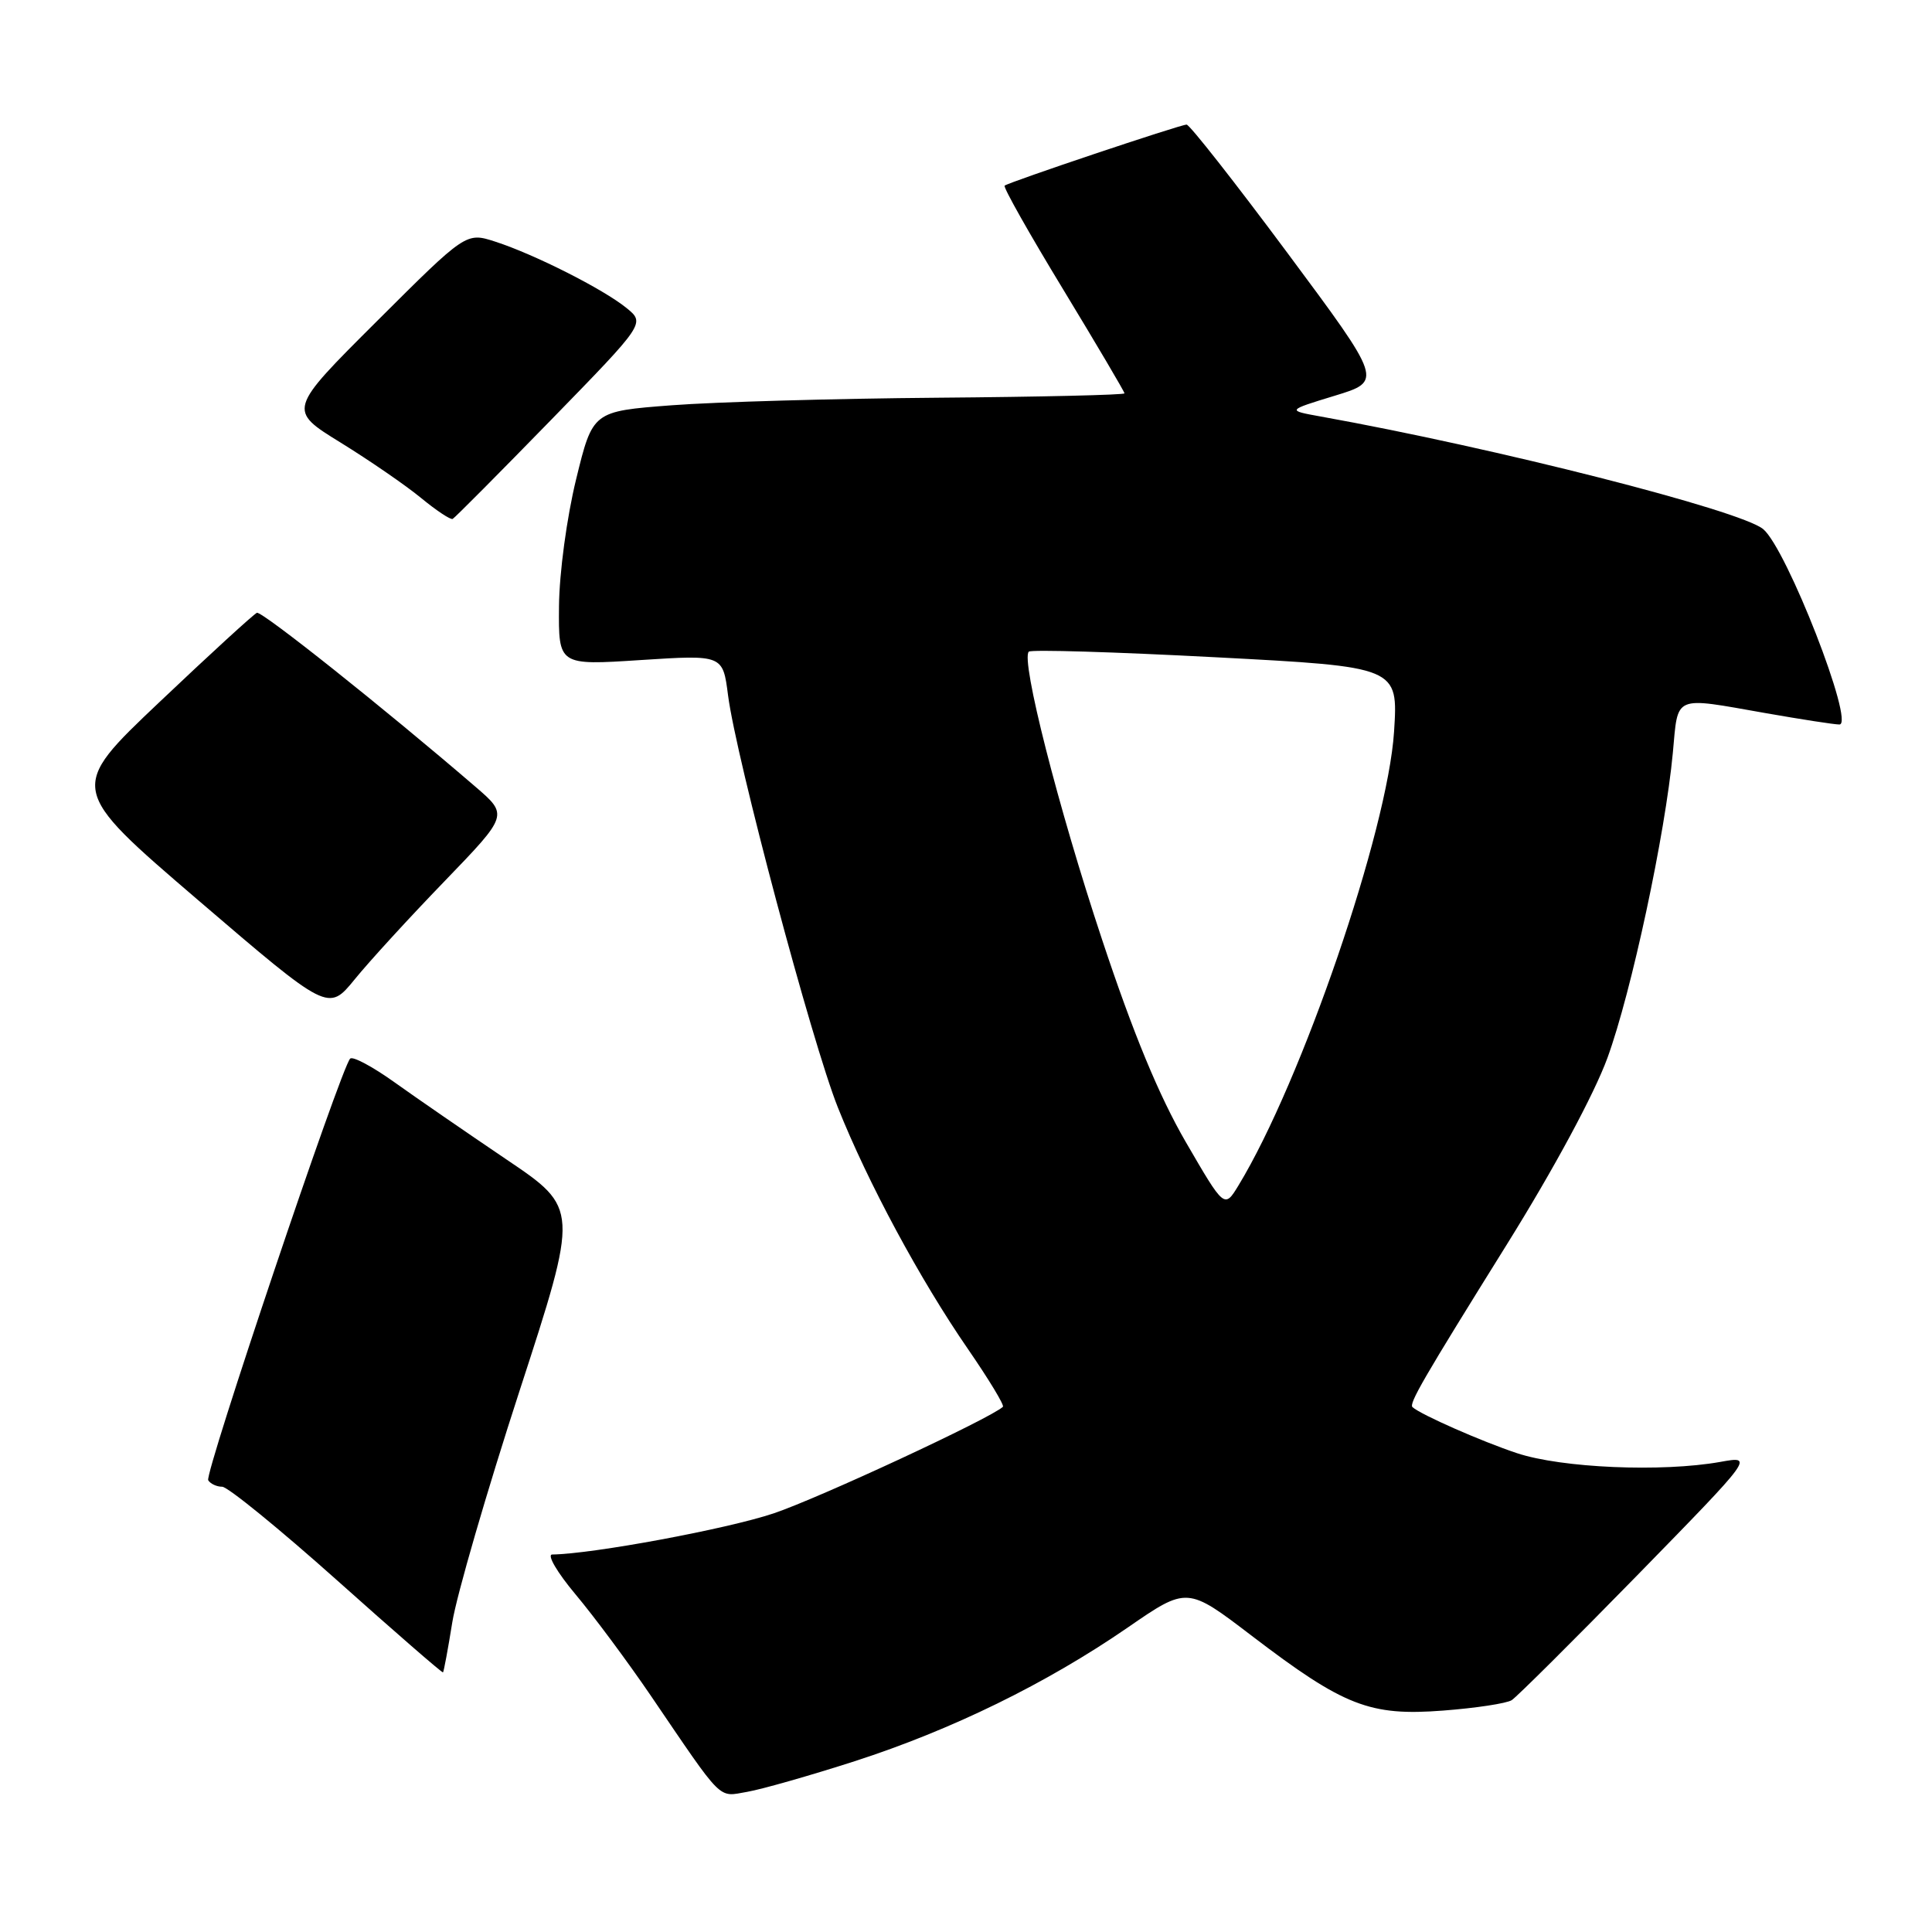 <?xml version="1.0" encoding="UTF-8" standalone="no"?>
<!DOCTYPE svg PUBLIC "-//W3C//DTD SVG 1.1//EN" "http://www.w3.org/Graphics/SVG/1.1/DTD/svg11.dtd" >
<svg xmlns="http://www.w3.org/2000/svg" xmlns:xlink="http://www.w3.org/1999/xlink" version="1.1" viewBox="0 0 256 256">
 <g >
 <path fill="currentColor"
d=" M 113.25 233.37 C 126.10 229.22 138.65 223.08 149.41 215.67 C 157.31 210.22 157.31 210.22 165.90 216.78 C 178.09 226.08 181.51 227.41 191.23 226.66 C 195.55 226.33 199.63 225.71 200.31 225.28 C 200.98 224.85 208.48 217.39 216.97 208.71 C 232.40 192.91 232.40 192.91 227.95 193.71 C 220.21 195.09 206.93 194.52 201.00 192.55 C 196.36 191.01 188.31 187.47 187.17 186.46 C 186.65 186.01 188.55 182.74 199.70 164.84 C 205.91 154.87 211.25 144.96 213.00 140.16 C 216.17 131.47 220.65 110.56 221.66 99.75 C 222.38 91.98 221.60 92.32 234.00 94.50 C 238.68 95.32 243.05 96.00 243.73 96.00 C 245.83 96.00 236.74 72.69 233.63 70.11 C 230.62 67.61 198.20 59.36 175.00 55.19 C 170.50 54.38 170.50 54.38 176.85 52.44 C 183.21 50.50 183.21 50.50 170.58 33.50 C 163.63 24.15 157.63 16.51 157.23 16.51 C 156.34 16.53 133.65 24.14 133.12 24.60 C 132.90 24.79 136.39 30.97 140.87 38.34 C 145.34 45.71 149.00 51.91 149.00 52.12 C 149.00 52.33 137.86 52.59 124.25 52.70 C 110.64 52.81 94.78 53.26 89.02 53.70 C 78.54 54.50 78.54 54.50 76.34 63.50 C 75.10 68.58 74.11 75.91 74.07 80.33 C 74.00 88.17 74.00 88.17 84.89 87.46 C 95.78 86.76 95.78 86.76 96.47 92.13 C 97.54 100.45 107.57 138.08 111.02 146.74 C 115.00 156.71 121.91 169.55 128.27 178.77 C 131.03 182.78 133.11 186.21 132.89 186.41 C 131.20 187.97 108.49 198.52 102.51 200.53 C 96.34 202.60 78.54 205.91 73.17 205.98 C 72.44 205.99 73.83 208.36 76.25 211.25 C 78.68 214.14 83.15 220.16 86.19 224.62 C 95.95 238.97 95.08 238.10 99.00 237.43 C 100.92 237.10 107.34 235.27 113.25 233.37 Z  M 59.93 214.97 C 60.50 211.41 64.51 197.61 68.84 184.30 C 76.71 160.11 76.71 160.11 67.10 153.63 C 61.82 150.06 55.14 145.46 52.26 143.40 C 49.38 141.34 46.74 139.93 46.40 140.27 C 45.18 141.48 27.07 195.30 27.59 196.14 C 27.88 196.61 28.71 197.00 29.44 197.00 C 30.17 197.00 37.01 202.57 44.64 209.38 C 52.26 216.19 58.59 221.69 58.70 221.60 C 58.80 221.52 59.36 218.53 59.93 214.97 Z  M 58.92 116.75 C 67.36 108.00 67.36 108.00 63.00 104.25 C 50.89 93.83 34.69 80.94 34.04 81.20 C 33.63 81.37 27.83 86.67 21.16 93.00 C 9.02 104.50 9.02 104.50 26.26 119.28 C 43.50 134.05 43.50 134.05 46.99 129.78 C 48.90 127.42 54.27 121.56 58.92 116.75 Z  M 73.00 55.66 C 85.50 42.83 85.50 42.83 83.00 40.80 C 79.92 38.30 70.82 33.70 65.63 32.02 C 61.76 30.77 61.76 30.77 49.95 42.55 C 38.13 54.33 38.13 54.33 45.14 58.65 C 48.99 61.03 53.79 64.33 55.80 65.99 C 57.82 67.65 59.70 68.90 59.98 68.76 C 60.27 68.61 66.12 62.72 73.00 55.66 Z  M 157.12 151.32 C 153.58 145.21 150.16 136.96 146.03 124.50 C 140.21 106.99 135.24 87.43 136.32 86.35 C 136.61 86.05 147.75 86.39 161.06 87.09 C 185.27 88.36 185.27 88.36 184.72 96.95 C 183.87 110.07 172.47 143.32 164.11 157.07 C 162.24 160.14 162.24 160.14 157.12 151.32 Z "/>
</g>
</svg>